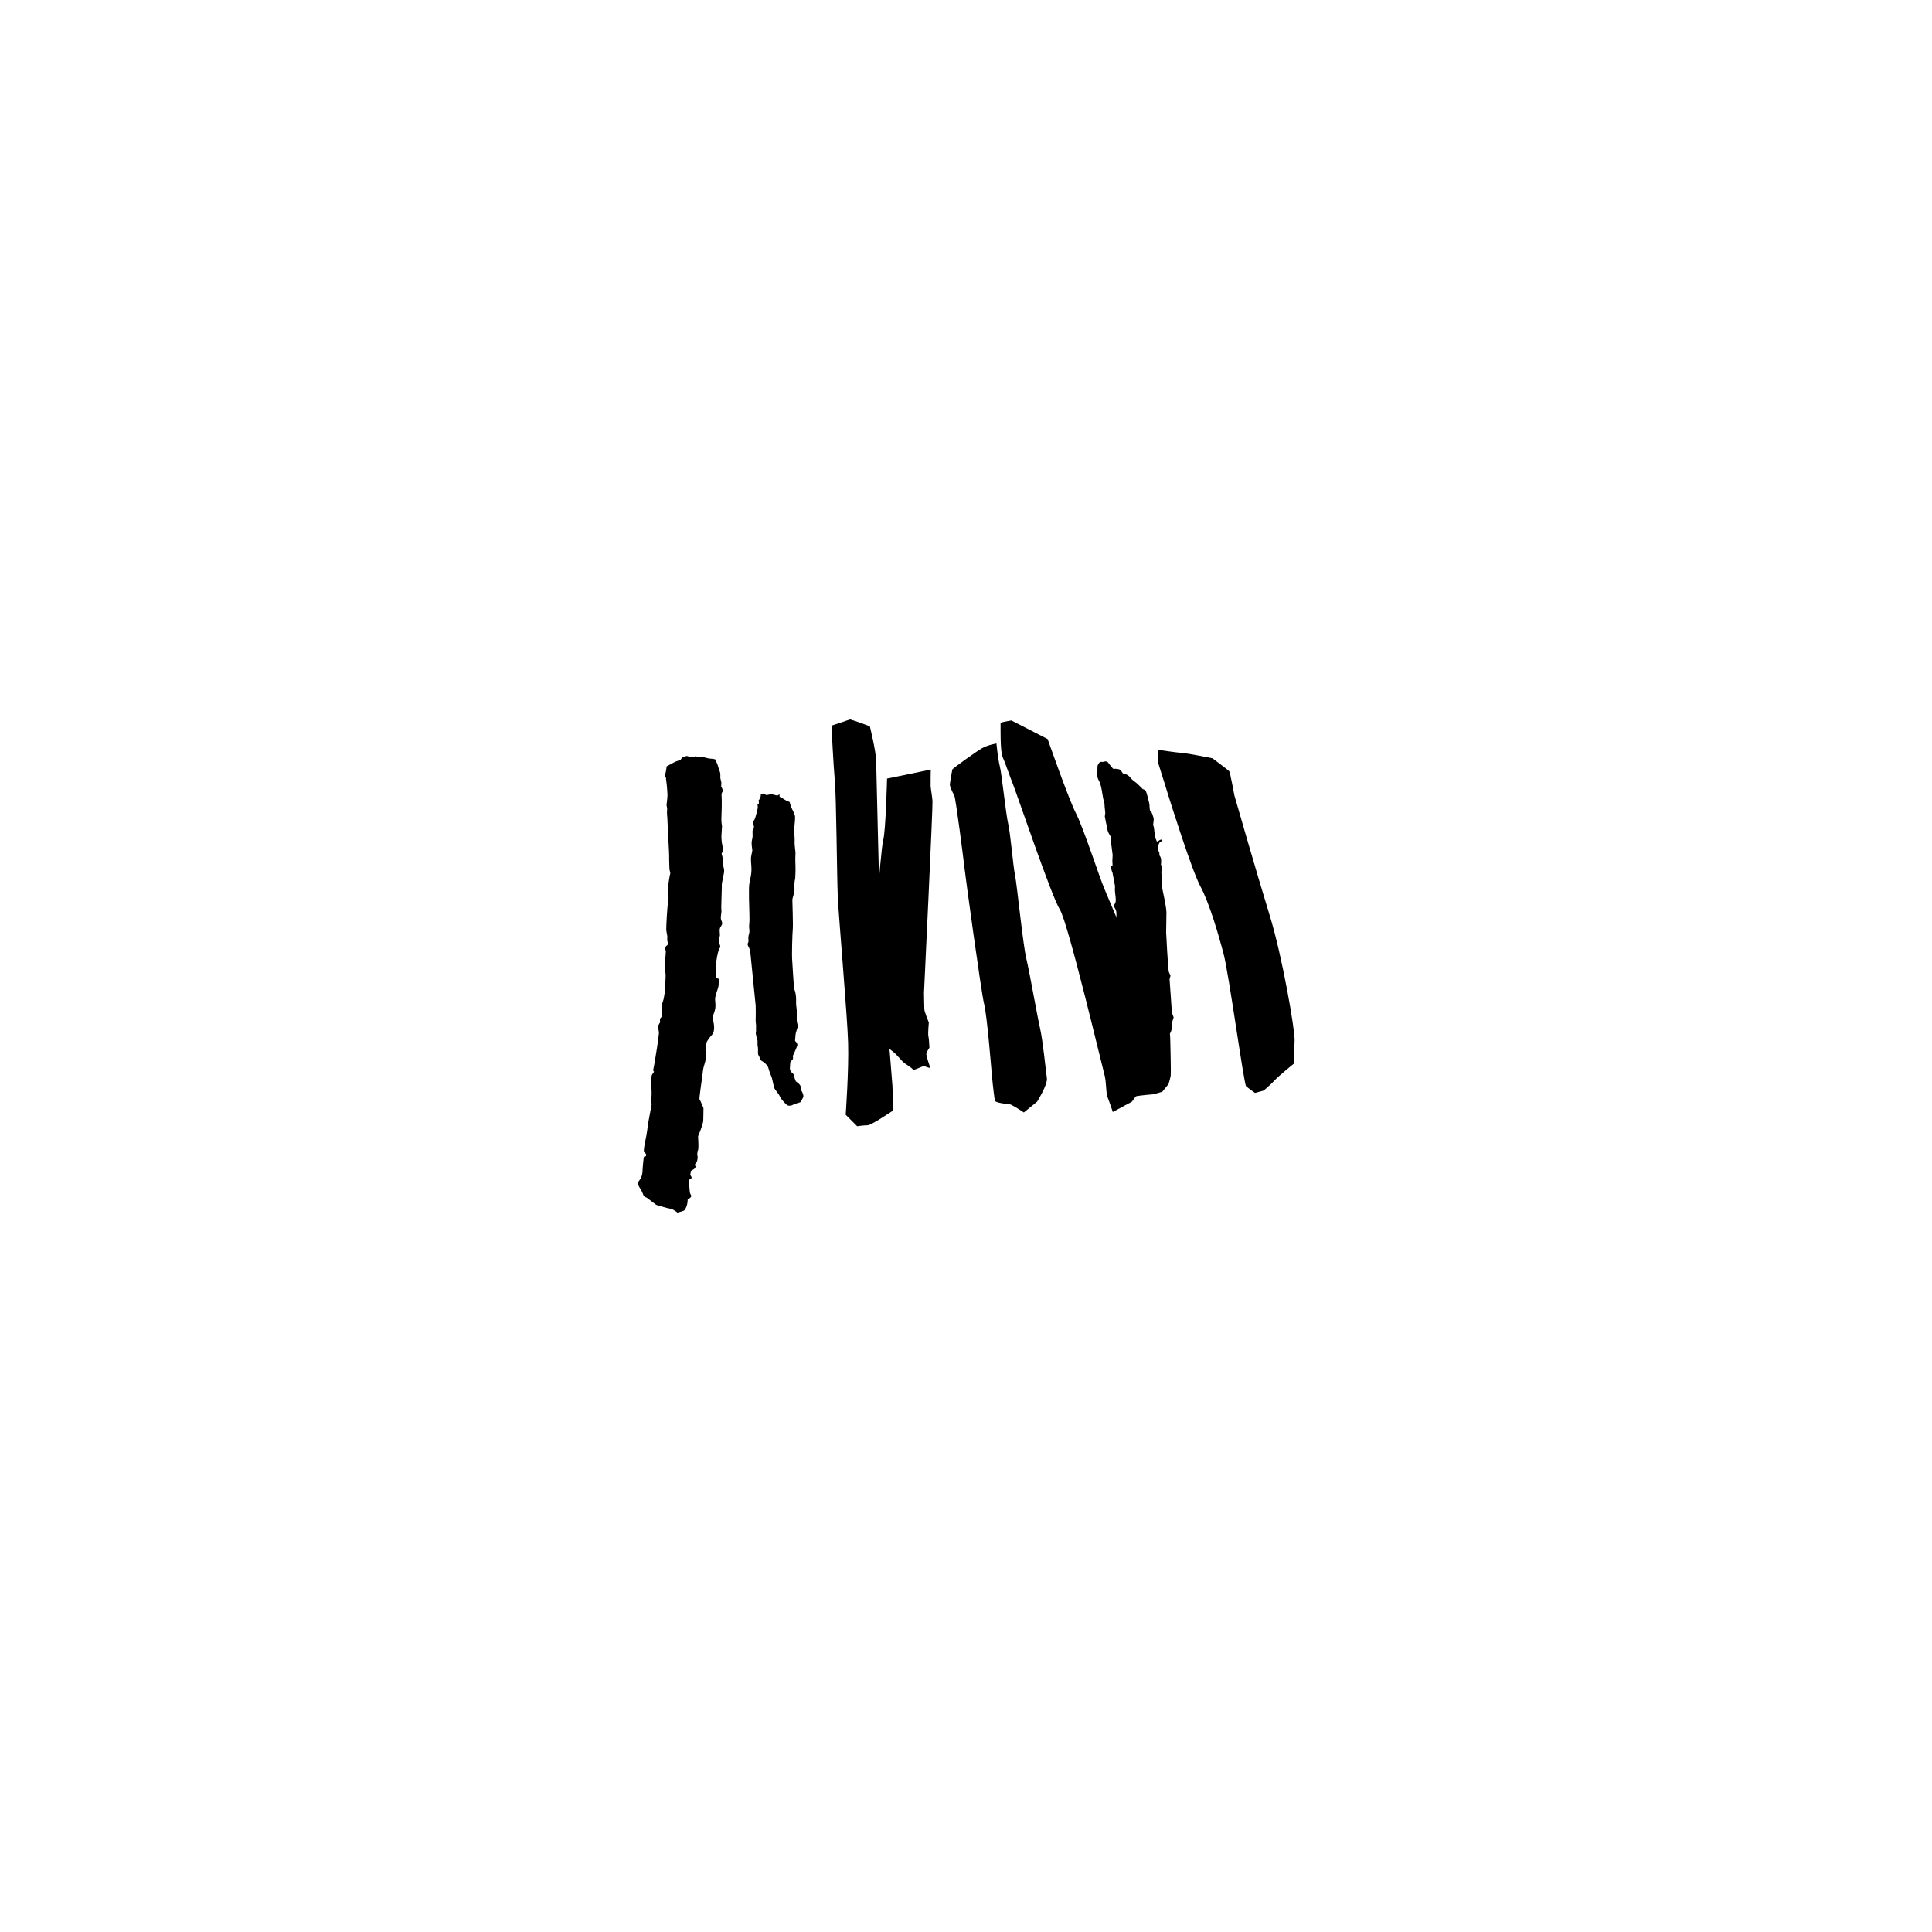 <?xml version="1.0" encoding="utf-8"?>
<!-- Generator: Adobe Illustrator 24.1.3, SVG Export Plug-In . SVG Version: 6.00 Build 0)  -->
<svg version="1.1" id="圖層_1" xmlns="http://www.w3.org/2000/svg" xmlns:xlink="http://www.w3.org/1999/xlink" x="0px" y="0px"
	 viewBox="0 0 1200 1200" style="enable-background:new 0 0 1200 1200;" xml:space="preserve">
<style type="text/css">
	.st0{fill-rule:evenodd;clip-rule:evenodd;}
</style>
<g>
	<path d="M719.45,465.75c0,0,10.86,1.62,14.94,1.94c4.08,0.31,18.67,3.29,18.67,3.29s9.9,7.36,10.45,8.08
		c0.56,0.72,3.24,15.18,3.24,15.18s13.9,48.46,21.85,74.23s15.85,71.93,15.5,77.96s-0.3,14.07-0.3,14.07s-9.7,7.86-11.98,10.38
		c-2.28,2.53-6.92,6.48-6.92,6.48l-5.4,1.47c0,0-4.18-2.93-5.53-4.19c-1.36-1.26-10.58-69.08-13.91-81.88
		c-3.33-12.8-9.06-32.21-14.49-42.24c-5.43-10.03-19.53-55.26-19.53-55.26s-5.34-17.4-6.29-20.13S719.45,465.75,719.45,465.75z"/>
	<path d="M527.99,446.85c2.65,0.62,12.28,4.27,12.28,4.27s3.76,15,3.92,21.47s2.12,88.84,2.36,96.17
		c0.24,7.33,2.67,57.24,3.76,62.11s3.98,43.29,3.98,43.29l0.56,15.51c0,0-13.63,9.25-16.01,9.25c-2.38,0-6.43,0.59-6.43,0.59
		l-7.14-7.12c0,0,2-27.63,1.51-44.66s-5.92-78.55-6.44-91.26c-0.52-12.7-0.88-61.29-1.79-71.15c-0.91-9.86-2.1-34.6-2.1-34.6
		L527.99,446.85z"/>
	<path d="M591.51,477.92c0.61-0.91,14.61-10.96,18.26-13.09c3.65-2.13,9.13-3.04,9.13-3.04s0.91,9.43,2.13,14.3
		c1.22,4.87,3.65,28.91,5.17,35.61s3.04,26.17,4.26,31.96c1.22,5.78,4.87,42.91,7,51.74s6.7,35.3,8.52,43.22
		c1.83,7.91,3.65,27.09,4.26,31.04s-6.09,14.61-6.09,14.61l-8.22,6.7c0,0-7.61-5.17-9.13-5.17c-1.52,0-8.52-0.91-8.83-2.13
		c-0.3-1.22-1.22-8.52-1.83-15.22c-0.61-6.7-3.04-37.43-4.87-44.74s-11.57-78.83-12.17-84.3c-0.61-5.48-5.48-43.83-6.39-45.35
		s-2.74-5.48-2.74-6.7S591.51,477.92,591.51,477.92z"/>
	<path d="M621.49,450.83c0-0.91-0.3-1.83,0.61-2.13c0.91-0.3,6.09-1.22,6.09-1.22l22.52,11.57c0,0,13.09,37.43,17.65,46.26
		c4.57,8.83,14.61,39.87,17.65,46.87c3.04,7,16.74,39.87,19.48,46.56c2.74,6.7,9.43,40.78,10.96,43.22
		c1.52,2.43,3.96,3.04,3.04,5.48c-0.91,2.43-2.74,17.96-3.35,18.87s-13.09,17.96-13.09,17.96l-11.87,6.39c0,0-2.43-7.3-3.35-9.43
		c-0.91-2.13-0.61-9.43-1.83-13.7c-1.22-4.26-22.52-94.35-27.7-102.56c-5.17-8.22-26.48-71.22-28.91-77.3
		c-2.43-6.09-5.17-14.3-6.7-17.65C621.19,466.66,621.49,450.83,621.49,450.83z"/>
	<path d="M578.12,477.98c-1.18,0.31-27.16,5.62-27.16,5.62s-0.8,32.64-2.42,38.42c-1.62,5.78-7,80.56-7.99,83.97
		s1.66,13.41,2.95,15.9c1.29,2.49,6.28,16.6,7.14,19.83c0.86,3.24,0.57,9.29,0.57,9.29s0.96,0.06,3.8,2.46
		c2.84,2.4,4.95,5.62,7.26,7.21c2.31,1.59,3.8,2.46,4.7,3.48s5.43-2.07,7.06-1.87c1.63,0.2,3.94,1.79,3.55,0.32
		c-0.39-1.47-2.46-6.91-2.18-8.24c0.28-1.33,1.87-3.64,1.87-3.64s-0.23-5.61-0.62-7.08s0.25-8.57,0.25-8.57s-2.67-6.53-2.77-8.08
		s-0.22-10.33-0.22-10.33s5.55-115.76,5.28-119.15c-0.27-3.39-1.07-7.59-1.16-9.14S578.12,477.98,578.12,477.98z"/>
	<path d="M472.59,493.22c1.04-0.39,2.2,0,2.2,0l1.29,0.65l3.11-0.65c0,0,3.11,0.91,3.5,0.91s1.42-0.78,1.42-0.78l0.13,1.55
		c0,0,2.33,1.17,2.98,1.68c0.65,0.52,3.24,1.55,3.24,1.55s0.52,2.07,0.78,2.85c0.26,0.78,2.46,4.4,2.59,6.21
		c0.13,1.81-0.52,6.47-0.52,8.28c0,1.81,0.39,6.08,0.26,7.38c-0.13,1.29,0.26,3.5,0.26,4.27s0.39,2.07,0.26,3.37
		c-0.13,1.29-0.13,6.21,0,7.64s-0.13,7.12-0.13,7.12s-0.91,4.27-0.52,6.47c0.39,2.2-1.29,5.95-1.29,7.12
		c0,1.17,0.52,16.05,0.26,18.25c-0.26,2.2-0.65,16.18-0.39,18.9c0.26,2.72,0.91,17.73,1.42,18.64c0.52,0.91,1.04,4.14,1.04,5.57
		c0,1.42,0,3.75,0,3.75s0.39,2.98,0.39,3.49c0,0.52,0,5.18,0,6.34c0,1.17,0.78,3.24,0.65,3.88c-0.13,0.65-1.42,4.01-1.42,5.31
		c0,1.29-0.52,3.62-0.13,3.75s1.42,1.55,1.29,2.46s-2.85,6.73-2.85,6.73s0.39,1.55,0,1.94c-0.39,0.39-1.55,1.94-1.55,1.94
		s-0.26,3.37-0.26,4.01s0.91,2.33,1.29,2.46s1.29,1.17,1.29,1.94s1.17,3.49,1.17,3.49s2.46,1.55,2.85,2.85
		c0.39,1.29,0,2.46,0.39,2.72s1.29,2.2,1.42,3.37c0.13,1.16-1.94,4.01-1.94,4.01s-3.75,1.04-4.79,1.68
		c-1.04,0.65-2.85,0.52-3.37,0.13c-0.52-0.39-3.62-3.37-4.53-5.44c-0.91-2.07-3.37-4.4-3.62-5.7c-0.26-1.29-1.29-5.7-1.29-5.7
		s-1.94-4.92-2.2-6.21c-0.26-1.29-1.94-2.98-2.85-3.62s-2.46-1.29-2.46-2.33c0-1.04-1.17-1.94-1.17-3.24c0-1.29,0.13-3.11-0.13-4.27
		c-0.26-1.17-0.13-2.85-0.13-3.5s-0.91-2.07-0.65-2.85c0,0-0.65-1.55-0.39-2.33c0.26-0.78,0-2.2,0.13-3.37
		c0.13-1.16-0.39-2.98-0.26-5.05c0.13-2.07,0-8.28,0-8.28s-3.24-32.49-3.37-33.53c-0.13-1.04-0.78-2.46-0.78-2.46
		s-1.29-1.81-0.65-2.85c0.65-1.04,0.13-2.2,0.26-3.62c0.13-1.42,0.52-2.2,0.65-3.24c0.13-1.04-0.39-3.11-0.13-4.66
		s0.13-4.53,0.13-6.47c0-1.94-0.65-16.05,0-19.16c0.65-3.11,1.29-5.7,1.29-8.54c0-2.85-0.65-6.21-0.13-8.41
		c0.52-2.2,0.52-2.98,0.65-3.37c0.13-0.39-0.91-4.27-0.13-6.86s-0.26-5.7,0.65-6.34c0.91-0.65,0.26-2.72,0.26-2.72
		s-0.78-1.42,0.13-2.59c0.91-1.17,1.04-2.46,1.42-3.62s0.91-3.37,1.04-4.27c0.13-0.91-0.26-2.72-0.26-2.72s0.65,0.78,0.91-0.13
		c0.26-0.91-0.26-1.68-0.26-1.68s0.52-0.52,1.04-1.55S472.59,493.22,472.59,493.22z"/>
	<path d="M423.6,470.57c1.81-0.78,2.98-1.04,2.98-1.04l3.24,0.91l1.94-0.65l5.31,0.52c0,0,3.24,0.91,4.27,0.91
		c1.04,0,2.85,0.39,2.85,0.39s1.42,2.72,1.94,4.79c0.52,2.07,1.29,3.24,1.29,4.27c0,1.04,0,2.59,0,2.59l0.65,2.85l-0.13,2.46
		c0,0,1.29,2.33,1.17,2.72s-1.17,0.91-0.91,3.24c0.26,2.33,0,12.04-0.13,13.85c-0.13,1.81,0.39,4.79,0.39,4.79l-0.39,6.47
		c0,0,0.13,3.75,0.52,5.05c0.39,1.29,0.39,3.75,0.39,3.75l-0.78,1.81c0,0,0.13,0.65,0.52,1.94c0.39,1.29,0.26,3.37,0.26,3.37
		s0.13,2.07,0.52,3.37c0.39,1.29,0.39,2.46,0,4.14c-0.39,1.68-0.78,3.88-0.78,3.88s-0.52,2.46-0.39,3.11
		c0.13,0.65-0.52,13.59-0.26,15.15c0.26,1.55-0.65,4.27-0.26,5.7s1.04,2.2,0.65,3.24s-1.29,1.81-1.42,2.98
		c-0.13,1.17,0.13,2.85,0.13,3.75c0,0.91-1.04,3.24-0.65,4.14s0.91,2.98,0.91,2.98l-1.29,2.98c0,0-0.78,2.98-0.91,4.27
		c-0.13,1.29-0.65,3.24-0.65,4.53c0,1.29,0.26,4.14,0.26,4.14l-0.39,3.5l1.94,0.52c0,0,0.26,2.2-0.13,4.53s-2.33,6.08-2.07,8.8
		c0.26,2.72,0.39,4.4-0.26,6.6c-0.65,2.2-1.42,3.75-1.42,3.75s1.17,4.66,1.04,6.86c-0.13,2.2-0.26,3.24-1.55,4.53
		c-1.29,1.29-2.98,4.01-2.98,4.01s-1.04,4.01-0.78,5.95c0.26,1.94,0.52,4.27-0.52,7.51c-1.04,3.24-1.04,4.01-1.42,7.25
		s-2.2,14.89-1.81,15.15s2.46,5.44,2.46,5.44s-0.13,5.44-0.13,7.25s-1.04,4.53-1.55,5.95c-0.52,1.42-1.68,4.27-1.68,4.27
		s0.39,6.47,0.13,7.9s-0.91,2.59-0.52,4.14s-0.26,3.49-0.52,4.01c-0.26,0.52-1.42,1.42-1.04,1.94s0.65,1.04-0.13,1.94
		c-0.78,0.91-2.46,1.16-2.46,1.94s-0.39,2.2-0.39,2.2s1.29,1.17,0.78,1.94s-1.29,0.39-1.29,1.29s-0.26,2.59-0.13,3.11
		c0.13,0.52,0.26,1.94,0.39,3.88c0.13,1.94,1.55,2.46,0.65,3.5s-1.94,1.16-1.94,1.55c0,0.39,0,0.91-0.26,2.59
		c-0.26,1.68-1.42,3.75-1.94,4.14c-0.52,0.39-4.14,1.29-4.14,1.29s-2.85-2.33-4.53-2.46c-1.68-0.13-8.67-2.33-8.67-2.33l-5.95-4.53
		c0,0-1.55-0.39-1.94-1.42c-0.39-1.04-1.29-2.98-1.29-2.98s-2.72-4.14-2.46-4.66s2.98-3.11,3.11-6.86c0.13-3.75,0.78-9.32,0.91-9.45
		s1.42,0,1.42-1.04s-1.55-2.07-1.55-2.07s0.26-4.01,1.04-6.99c0.78-2.98,1.68-10.61,1.68-10.61l2.2-11.78c0,0-0.39-2.85-0.13-4.27
		c0.26-1.42,0-6.34,0-6.34s-0.39-6.86,0.39-7.9c0.78-1.04,1.29-1.94,1.29-1.94s-0.91,0.26-0.39-1.94c0.52-2.2,1.55-9.19,2.07-12.17
		c0.52-2.98,1.17-8.28,1.29-9.58c0.13-1.29-0.78-3.75-0.39-4.79c0.39-1.04,1.17-2.07,1.17-2.07s-0.39-1.94,0.13-2.46
		s1.04-1.42,1.04-1.42l-0.26-6.6l1.17-3.75c0,0,0.65-2.98,0.91-5.7c0.26-2.72,0.26-7.77,0.39-8.67c0.13-0.91-0.52-4.92-0.39-7.77
		c0.13-2.85,0.52-6.73,0.52-7.51s-0.91-2.33,0.26-3.5c1.17-1.17,1.17-0.91,1.17-1.17c0-0.26-0.78-2.33-0.52-3.75
		s-0.65-3.75-0.65-5.44s0.52-13.85,1.17-16.83c0.65-2.98-0.26-8.67,0.13-11.13c0.39-2.46,0.91-6.08,1.17-6.6
		c0.26-0.52-0.52-1.81-0.52-3.62c0-1.81-0.26-6.08-0.13-6.73s-1.04-19.55-1.04-22.01s-0.52-5.31-0.26-7.12
		c0.26-1.81-0.52-2.33-0.26-3.88s0.52-4.79,0.52-5.57s-0.39-5.57-0.39-5.57l-0.65-5.57c0,0-0.78,0-0.26-2.07
		c0.52-2.07,0.78-4.53,0.78-4.53s2.59-1.42,4.53-2.46c1.94-1.04,4.01-1.42,4.01-1.42L423.6,470.57z"/>
	<path d="M684.98,473.25c0.78-0.19,2.52-0.78,3.3,0.39s3.11,3.88,3.11,3.88s3.11-0.19,4.27,0.58c1.16,0.78,1.36,2.14,1.94,2.33
		c0,0,2.72,0.39,4.08,2.14c1.36,1.75,3.3,3.11,3.88,3.5c0,0,0.78,0.58,2.52,2.33c1.75,1.75,1.75,1.75,1.75,1.75s1.36,0.19,1.94,1.36
		c0.58,1.17,1.36,4.85,1.94,6.99c0.58,2.14,0,4.66,0.97,5.44c0.97,0.78,1.16,2.14,1.75,3.88c0.58,1.75-0.58,4.27,0,5.24
		c0.58,0.97,0.58,5.83,1.36,7.77c0.78,1.94,0.78,1.94,0.78,1.94l2.52-1.36l0.97,0.78c0,0-0.68,0.39-1.26,0.68s-0.87,0.87-1.16,1.65
		s-0.68,1.94-0.39,3.11c0.29,1.17,0.87,1.75,0.87,2.33c0,0.58,0,1.36,0,1.36s0.97,0.87,1.07,2.62c0.1,1.75-0.1,3.01-0.1,3.01
		s0.68,1.94,0.78,2.23c0.1,0.29-0.68,1.55-0.49,3.01c0.19,1.46,0.1,7.67,0.68,10.39c0.58,2.72,2.43,11.07,2.43,14.27
		c0,3.2-0.19,12.14-0.19,12.14s1.16,23.69,1.75,24.85c0.58,1.17,0.97,2.23,0.97,2.23l-0.58,2.14l1.46,20.87l1.07,2.82l-0.87,2.82
		c0,0,0,2.33-0.29,4.17s-1.16,3.11-1.16,3.11l0.19,2.72c0,0,0.58,21.46,0.29,23.4c-0.29,1.94-1.36,5.24-1.36,5.24l-3.88,4.76
		l-5.53,1.55c0,0-7.86,0.68-9.9,1.07c-2.04,0.39-6.6,1.26-7.67,1.55s-1.94,0.19-2.91,0.68s-1.26-0.19-1.36-0.68
		c-0.1-0.49-0.49-1.26-0.49-1.55s-0.1-2.43-0.1-2.43l1.16-2.91c0,0-0.19-1.94,0.1-3.01s0.39-2.43,0.39-2.43s-0.97-0.19-1.36-0.68
		c-0.39-0.49,0.58-0.97,0.97-1.07c0.39-0.1,0.87,0.1,0.87,0.1s0-5.44,0.1-6.8c0.1-1.36,0.87-8.06,0.87-8.06s-1.07-0.87-0.97-2.52
		c0.1-1.65,0.29-3.49,0.39-4.27s0.39-3.2,0.39-3.2l0.29-1.75c0,0,0.19-6.02,0.29-7.18c0.1-1.16,0.68-1.36,0.58-2.33
		c-0.1-0.97-0.78-1.75-0.78-1.75s0.49-1.26,0.19-2.52s-1.36-10-1.36-10s-1.16-4.08-0.78-4.85c0.39-0.78-0.78-0.58-0.68-1.26
		c0.1-0.68-0.1-1.07,0-1.75c0.1-0.68-1.07-1.36-0.87-2.52c0.19-1.16-0.39-2.23,0-3.69c0.39-1.46,0.78-1.26,0.78-2.04
		s-0.49-1.65-0.39-2.43s0.1-0.78,0.19-2.04c0.1-1.26,0.19-3.2,0.19-3.2s-0.39-3.69-0.39-4.27s-0.78-3.4-0.58-4.37
		s-0.19-3.2,0.1-4.27s0.29-2.14,0.68-3.2c0.39-1.07-0.19-0.97-0.29-2.33c-0.1-1.36,0.19-1.84,0.19-2.43s-0.87-1.17-0.87-1.94
		s0-1.65,0.1-3.01c0.1-1.36-0.1-3.01-0.78-3.98c-0.68-0.97-0.97-1.75-0.49-2.52s0.87-1.36,0.87-2.82c0-1.46-0.39-4.17-0.39-4.17
		s-0.29-2.91-0.1-3.5c0.19-0.58-0.39-3.11-0.39-3.11l-1.26-6.7c0,0-0.19,0.19-0.58-1.46c-0.39-1.65-0.1-2.33-0.1-2.33
		s0.39,0.29,0.68,0.1s0-2.91,0-2.91l0.19-3.88c0,0-0.78-5.73-0.97-7.57c-0.19-1.84,0.29-3.2-0.78-4.76s-1.46-2.91-1.65-4.37
		c-0.19-1.46-0.68-3.11-0.68-3.11l-0.78-4.08l0.29-2.23l-0.39-3.69c0,0-0.1-2.52-0.29-3.11c-0.19-0.58-0.49-1.17-0.78-3.01
		c-0.29-1.84-1.07-6.8-1.55-7.86c-0.49-1.07-0.29-1.26-1.07-2.62c-0.78-1.36-0.87-2.23-0.87-3.4s0.1-3.59,0.1-5.05
		c0-1.46,1.65-3.01,1.65-3.01L684.98,473.25z"/>
</g>
</svg>

